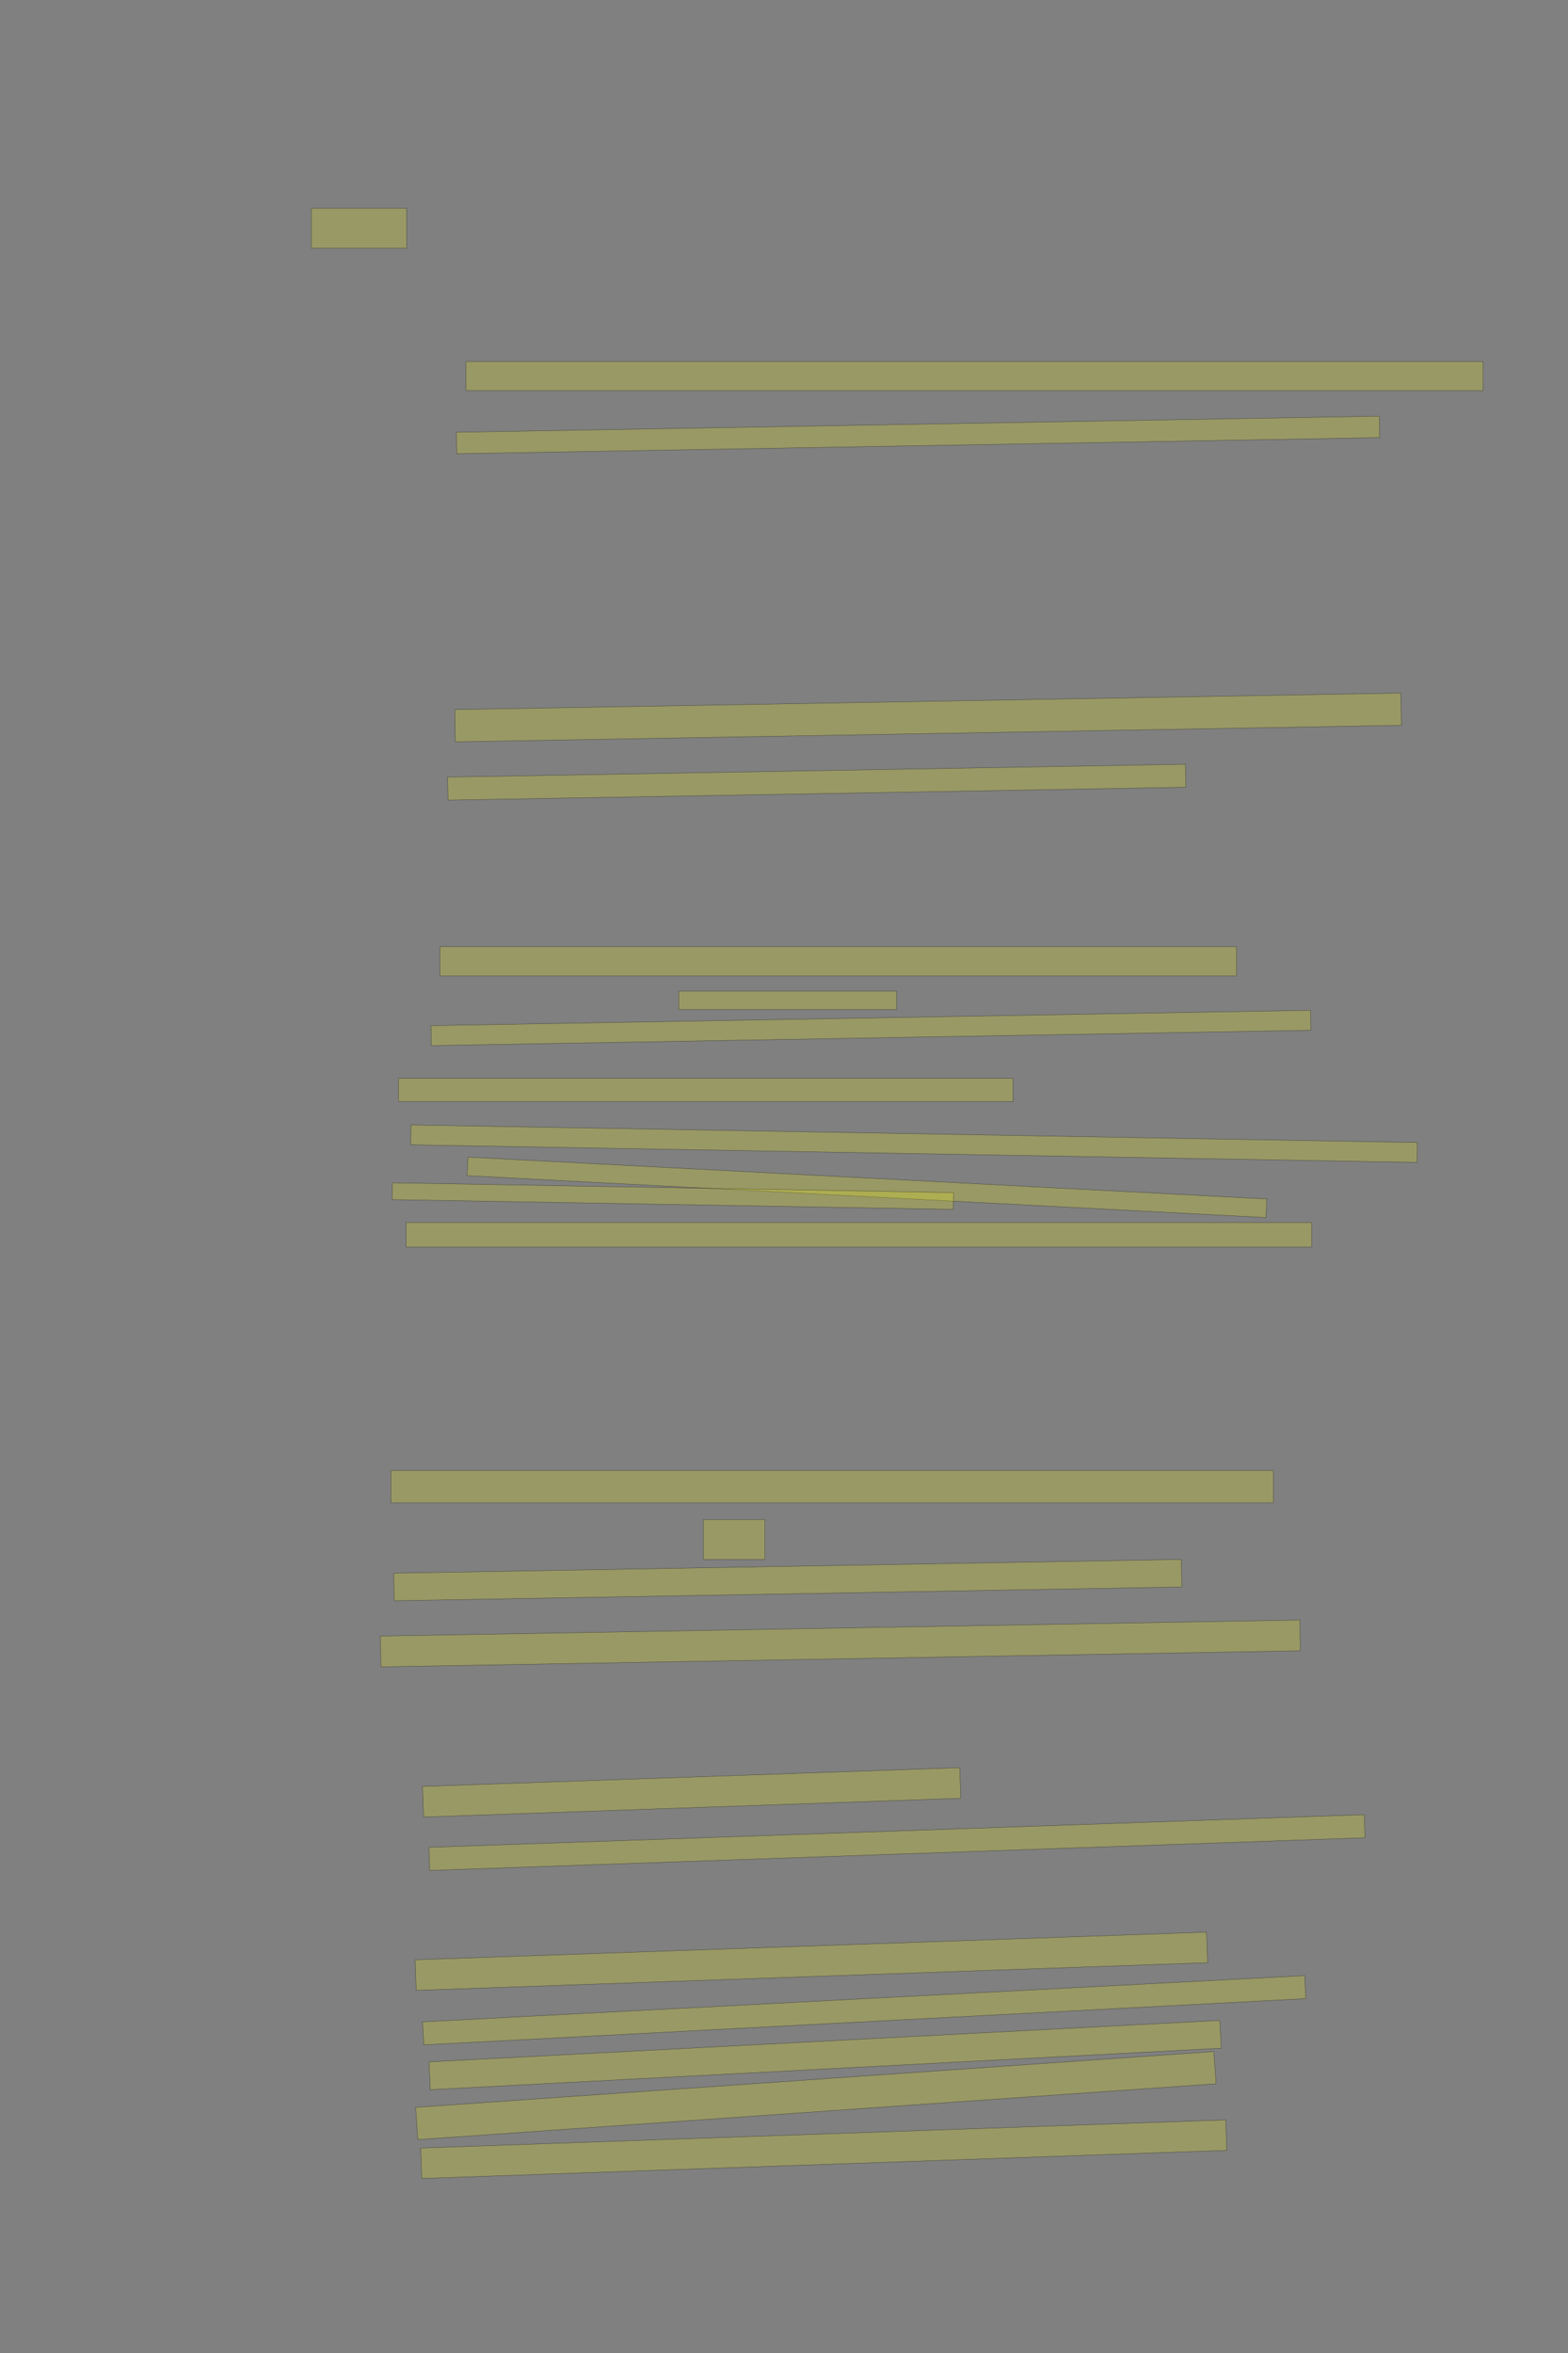 <?xml version="1.0" encoding="UTF-8" standalone="no"?><svg xmlns="http://www.w3.org/2000/svg" xmlns:xlink="http://www.w3.org/1999/xlink" height="6144" width="4096">
 <rect width="100%" height="100%" fill="#808080" stroke="none"/>
 <g>
  <title>Layer 1</title>
  <rect class=" imageannotationLine imageannotationLinked" fill="#FFFF00" fill-opacity="0.2" height="104" id="svg_2" stroke="#000000" stroke-opacity="0.5" width="249.144" x="813.148" xlink:href="#la" y="544"/>
  <rect class=" imageannotationLine imageannotationLinked" fill="#FFFF00" fill-opacity="0.2" height="76" id="svg_4" stroke="#000000" stroke-opacity="0.5" width="2657.143" x="1217.147" xlink:href="#lb" y="944"/>
  <rect class=" imageannotationLine imageannotationLinked" fill="#FFFF00" fill-opacity="0.2" height="56.08" id="svg_6" stroke="#000000" stroke-opacity="0.5" transform="rotate(-1, 2398.21, 1135.71)" width="2411.232" x="1192.596" xlink:href="#lc" y="1107.673"/>
  <rect class=" imageannotationLine imageannotationLinked" fill="#FFFF00" fill-opacity="0.2" height="84.145" id="svg_8" stroke="#000000" stroke-opacity="0.5" transform="rotate(-1, 2424.41, 1873.36)" width="2471.572" x="1188.629" xlink:href="#ld" y="1831.287"/>
  <rect class=" imageannotationLine imageannotationLinked" fill="#FFFF00" fill-opacity="0.2" height="60.009" id="svg_10" stroke="#000000" stroke-opacity="0.5" transform="rotate(-1, 2133.49, 2042.37)" width="1927.675" x="1169.654" xlink:href="#le" y="2012.362"/>
  <rect class=" imageannotationLine imageannotationLinked" fill="#FFFF00" fill-opacity="0.2" height="76" id="svg_12" stroke="#000000" stroke-opacity="0.5" width="2081.143" x="1149.147" xlink:href="#lf" y="2472"/>
  <rect class=" imageannotationLine imageannotationLinked" fill="#FFFF00" fill-opacity="0.2" height="48" id="svg_14" stroke="#000000" stroke-opacity="0.5" width="569.144" x="1773.148" xlink:href="#lg" y="2588"/>
  <rect class=" imageannotationLine imageannotationLinked" fill="#FFFF00" fill-opacity="0.2" height="52.079" id="svg_16" stroke="#000000" stroke-opacity="0.5" transform="rotate(-1, 2275.02, 2684.07)" width="2298.062" x="1125.99" xlink:href="#lh" y="2658.031"/>
  <rect class=" imageannotationLine imageannotationLinked" fill="#FFFF00" fill-opacity="0.2" height="60" id="svg_18" stroke="#000000" stroke-opacity="0.5" width="1605.144" x="1041.147" xlink:href="#li" y="2816"/>
  <rect class=" imageannotationLine imageannotationLinked" fill="#FFFF00" fill-opacity="0.2" height="51.871" id="svg_20" stroke="#000000" stroke-opacity="0.5" transform="rotate(1, 2387.61, 2986.28)" width="2629.223" x="1072.997" xlink:href="#lj" y="2960.342"/>
  <rect class=" imageannotationLine imageannotationLinked" fill="#FFFF00" fill-opacity="0.2" height="48.517" id="svg_22" stroke="#000000" stroke-opacity="0.5" transform="rotate(3, 2264.76, 3100.31)" width="2089.553" x="1219.982" xlink:href="#lk" y="3076.056"/>
  <rect class=" imageannotationLine imageannotationLinked" fill="#FFFF00" fill-opacity="0.2" height="43.802" id="svg_24" stroke="#000000" stroke-opacity="0.5" transform="rotate(1, 1757.59, 3123.18)" width="1466.079" x="1024.544" xlink:href="#ll" y="3101.274"/>
  <rect class=" imageannotationLine imageannotationLinked" fill="#FFFF00" fill-opacity="0.2" height="64" id="svg_26" stroke="#000000" stroke-opacity="0.5" width="2365.143" x="1061.147" xlink:href="#lm" y="3192"/>
  <rect class=" imageannotationLine imageannotationLinked" fill="#FFFF00" fill-opacity="0.2" height="84" id="svg_28" stroke="#000000" stroke-opacity="0.5" width="2305.143" x="1021.147" xlink:href="#klammer_anfang" y="3840"/>
  <rect class=" imageannotationLine imageannotationLinked" fill="#FFFF00" fill-opacity="0.2" height="104" id="svg_30" stroke="#000000" stroke-opacity="0.5" width="161.144" x="1837.148" xlink:href="#ln" y="3968"/>
  <rect class=" imageannotationLine imageannotationLinked" fill="#FFFF00" fill-opacity="0.2" height="71.867" id="svg_32" stroke="#000000" stroke-opacity="0.5" transform="rotate(-1, 2057.83, 4125.83)" width="2057.749" x="1028.955" xlink:href="#lo" y="4089.894"/>
  <rect class=" imageannotationLine imageannotationLinked" fill="#FFFF00" fill-opacity="0.2" height="80.285" id="svg_34" stroke="#000000" stroke-opacity="0.5" transform="rotate(-1, 2195.25, 4291.22)" width="2402.116" x="994.193" xlink:href="#klammer_ende" y="4251.078"/>
  <rect class=" imageannotationLine imageannotationLinked" fill="#FFFF00" fill-opacity="0.2" height="79.885" id="svg_36" stroke="#000000" stroke-opacity="0.5" transform="rotate(-2, 1806.79, 4680.07)" width="1404.066" x="1104.754" xlink:href="#lp" y="4640.135"/>
  <rect class=" imageannotationLine imageannotationLinked" fill="#FFFF00" fill-opacity="0.2" height="60.316" id="svg_38" stroke="#000000" stroke-opacity="0.5" transform="rotate(-2, 2343.1, 4811.14)" width="2444.688" x="1120.759" xlink:href="#lq" y="4780.981"/>
  <rect class=" imageannotationLine imageannotationLinked" fill="#FFFF00" fill-opacity="0.2" height="79.745" id="svg_40" stroke="#000000" stroke-opacity="0.5" transform="rotate(-2, 2119.42, 5121.09)" width="2068.587" x="1085.132" xlink:href="#lr" y="5081.217"/>
  <rect class=" imageannotationLine imageannotationLinked" fill="#FFFF00" fill-opacity="0.2" height="60.082" id="svg_42" stroke="#000000" stroke-opacity="0.5" transform="rotate(-3, 2257.47, 5249.03)" width="2307.391" x="1103.779" xlink:href="#ls" y="5218.994"/>
  <rect class=" imageannotationLine imageannotationLinked" fill="#FFFF00" fill-opacity="0.2" height="72.694" id="svg_44" stroke="#000000" stroke-opacity="0.5" transform="rotate(-3, 2155.32, 5365.98)" width="2068.784" x="1120.923" xlink:href="#lt" y="5329.632"/>
  <rect class=" imageannotationLine imageannotationLinked" fill="#FFFF00" fill-opacity="0.2" height="84.367" id="svg_46" stroke="#000000" stroke-opacity="0.5" transform="rotate(-4, 2131.19, 5471.8)" width="2090.239" x="1086.068" xlink:href="#lu" y="5429.615"/>
  <rect class=" imageannotationLine imageannotationLinked" fill="#FFFF00" fill-opacity="0.2" height="79.466" id="svg_48" stroke="#000000" stroke-opacity="0.5" transform="rotate(-2, 2151.8, 5611.82)" width="2104.197" x="1099.702" xlink:href="#lv" y="5572.086"/>
 </g>

</svg>